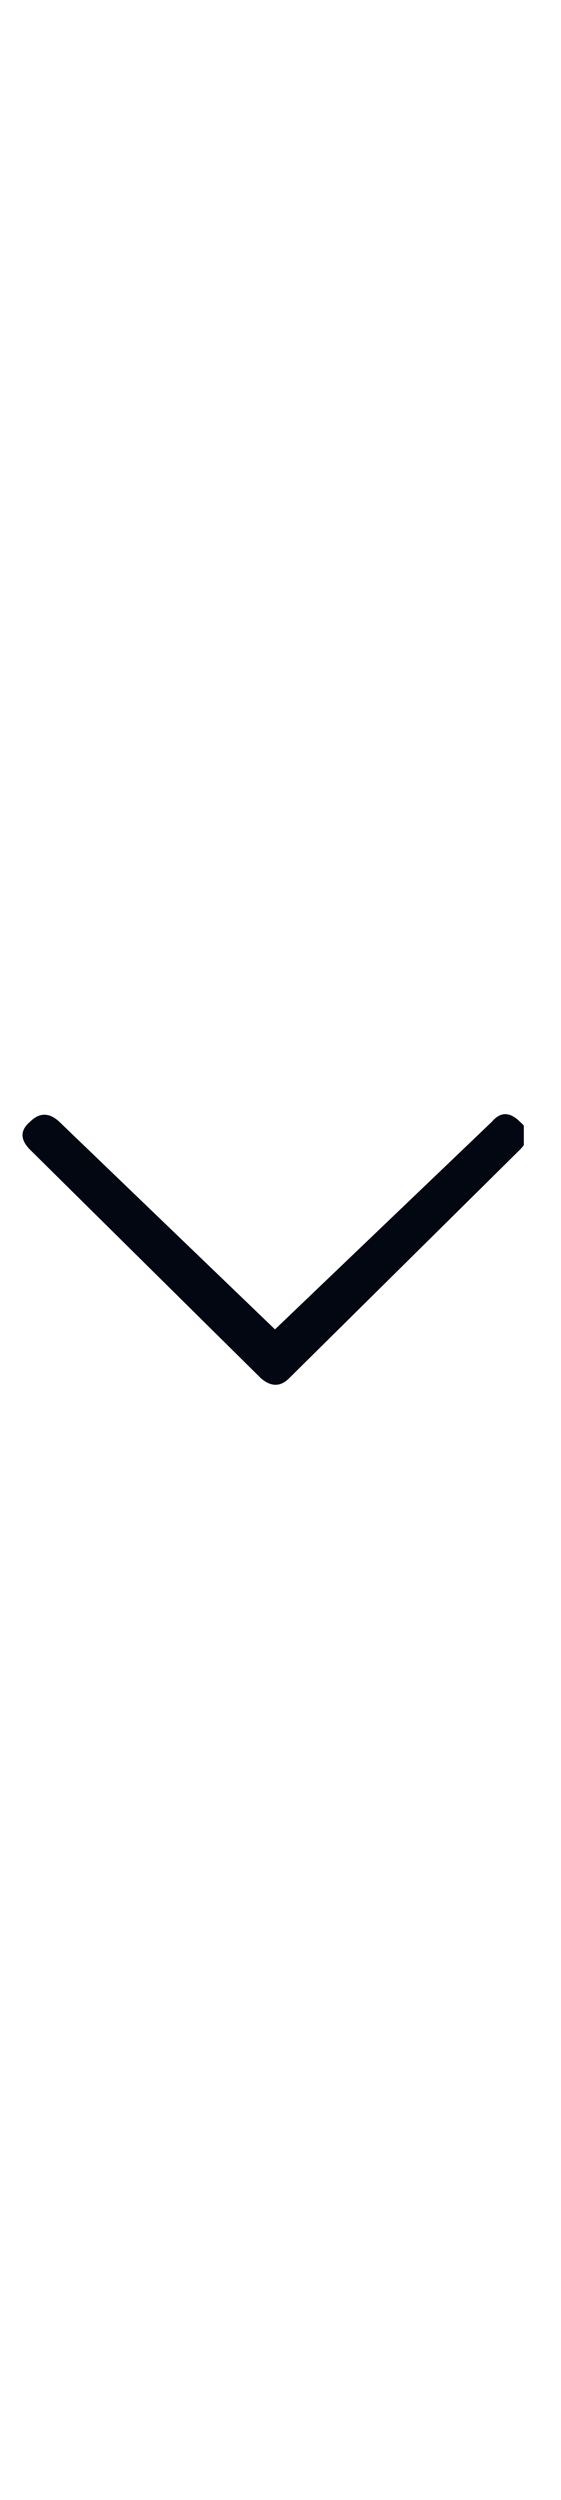 <svg width="11" height="49" viewBox="0 0 11 49" fill="none" xmlns="http://www.w3.org/2000/svg">
<g clip-path="url(#clip0_6481_1096)">
<path d="M1.162 21.985L5.392 26.055L9.645 21.985C9.813 21.787 9.996 21.787 10.194 21.985C10.392 22.152 10.392 22.335 10.194 22.534L5.667 27.015C5.499 27.183 5.316 27.183 5.118 27.015L0.59 22.534C0.392 22.335 0.392 22.152 0.59 21.985C0.773 21.802 0.964 21.802 1.162 21.985Z" fill="#030712"/>
</g>
<defs>
<clipPath id="clip0_6481_1096">
<rect width="9.83" height="48" fill="white" transform="matrix(1 0 0 -1 0.441 48.5)"/>
</clipPath>
</defs>
</svg>
